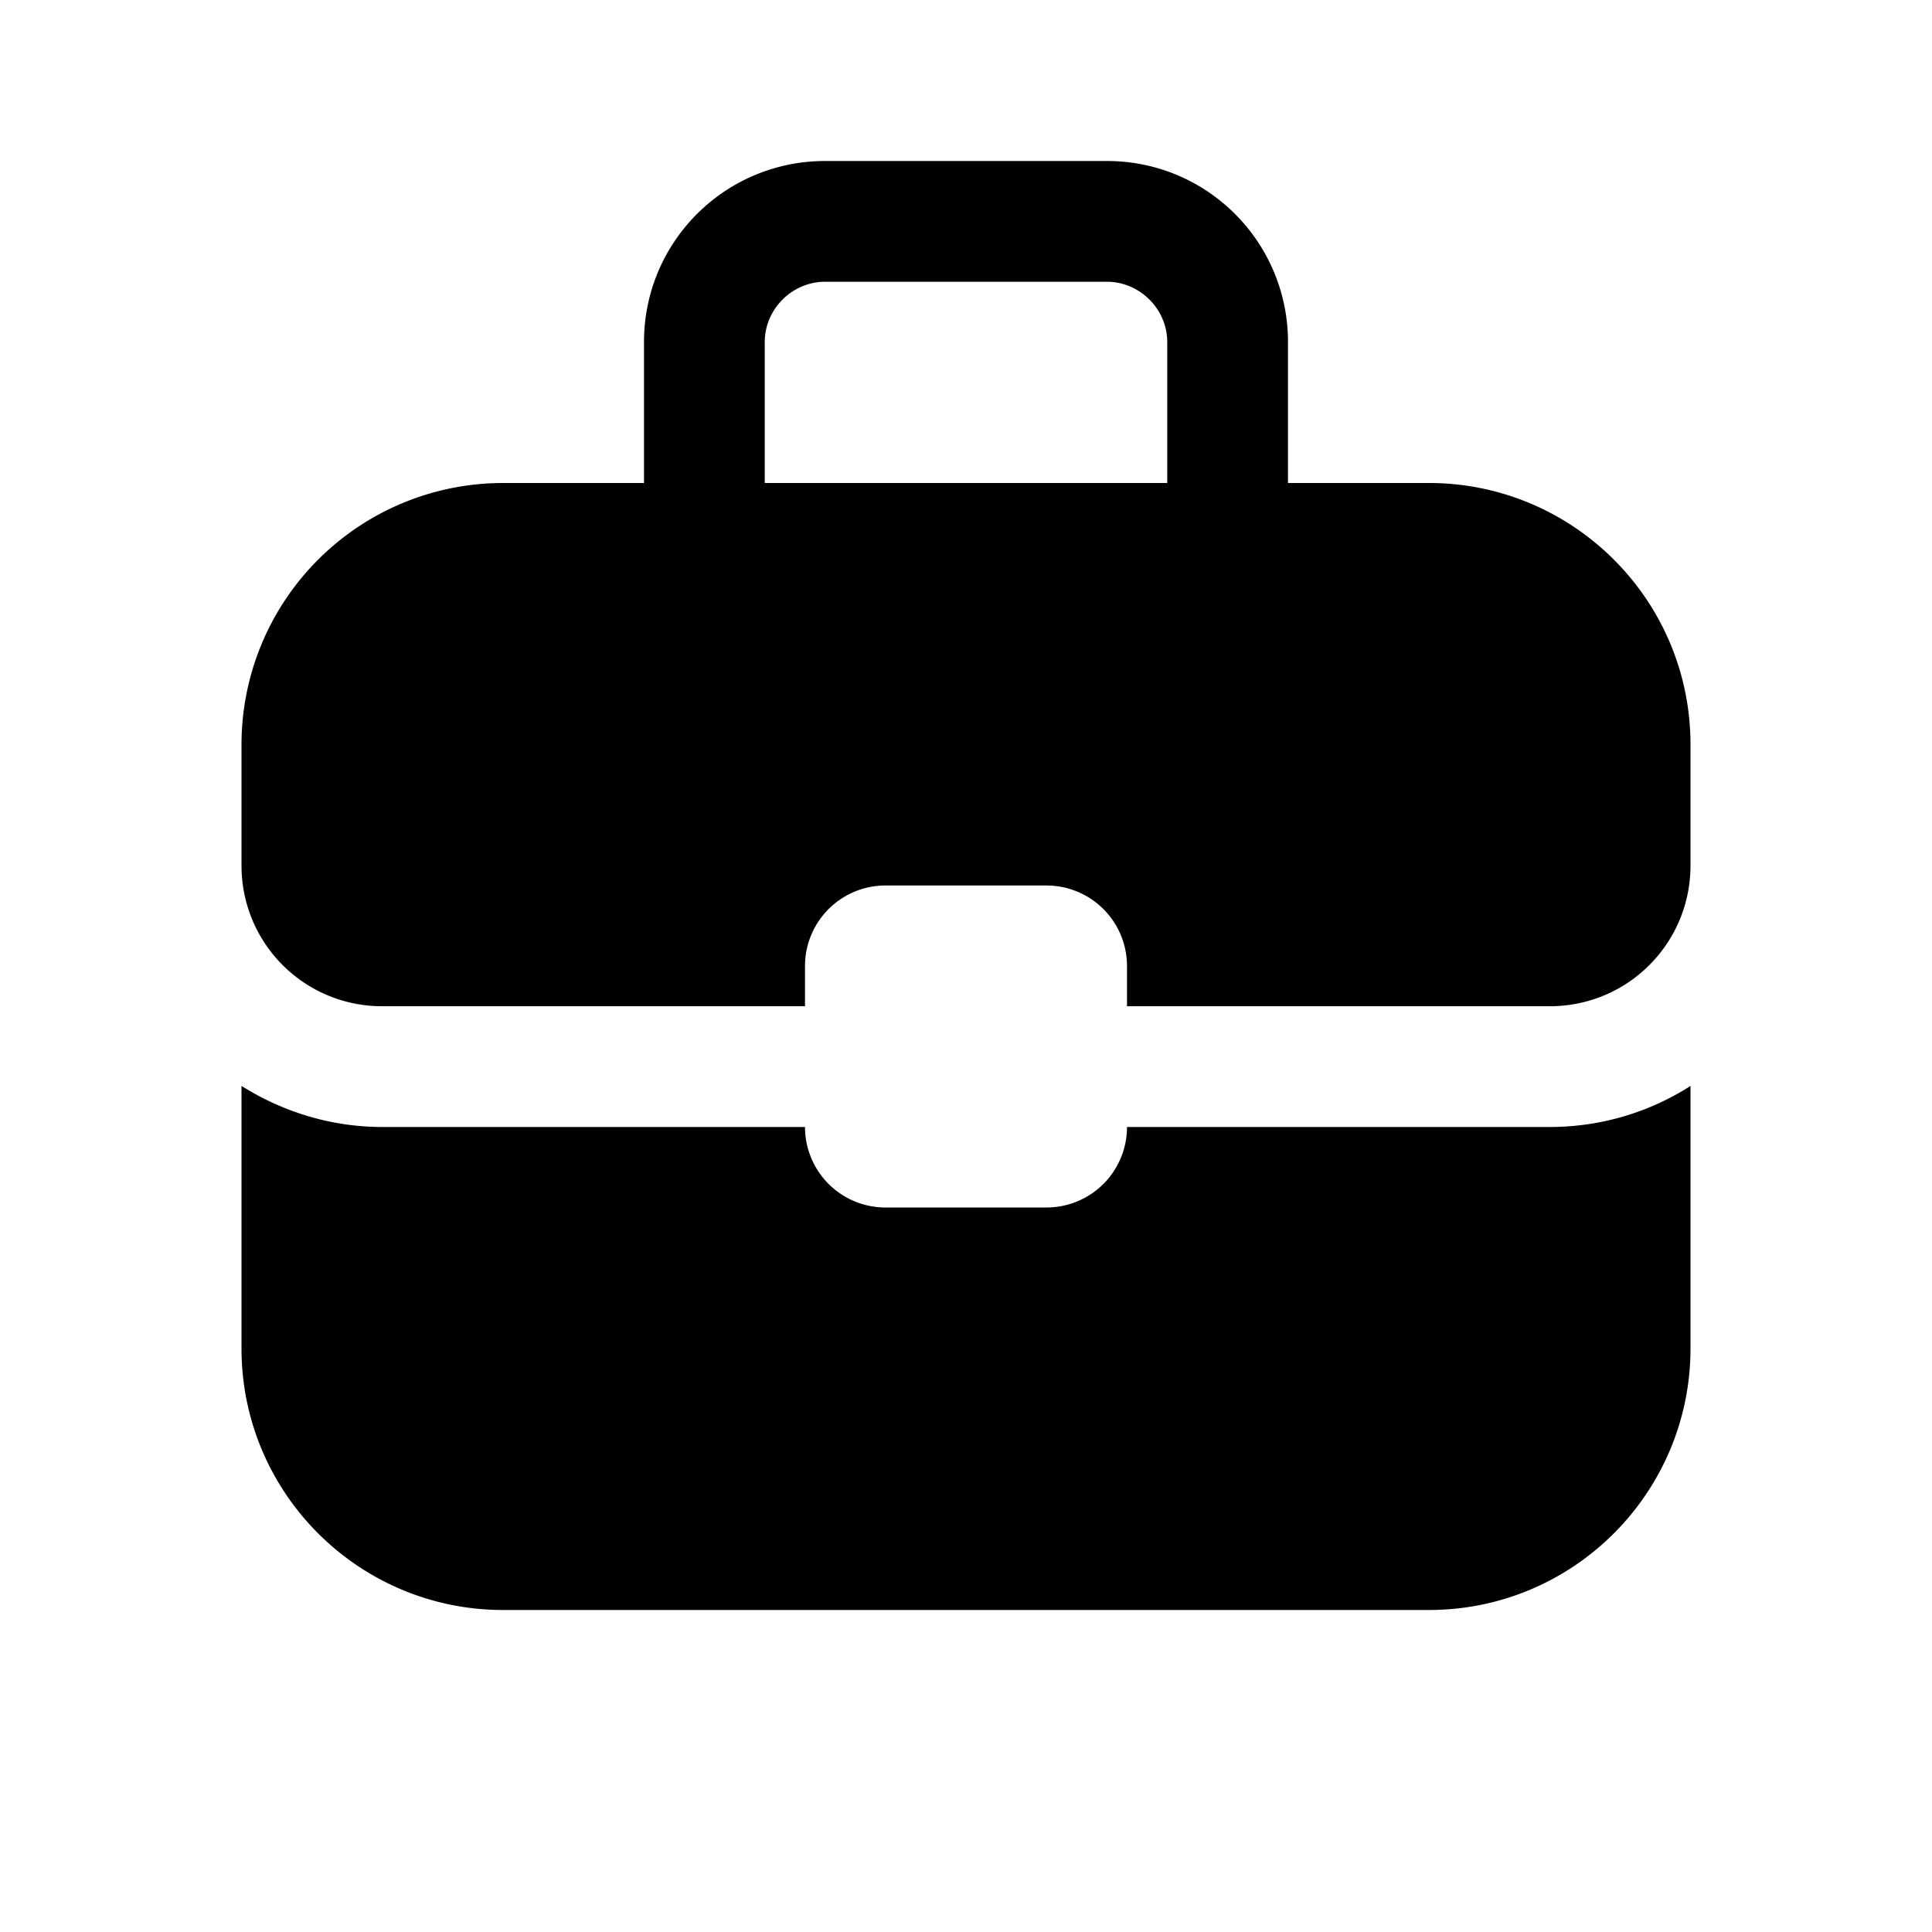 <svg width="24" height="24" viewBox="0 0 24 24" xmlns="http://www.w3.org/2000/svg"><path d="M10.25 3.5h3.5c.41 0 .75.34.75.75V6h-5V4.25c0-.41.34-.75.75-.75ZM8 4.25V6H6.25A3.25 3.25 0 0 0 3 9.25v1.5c0 .97.78 1.75 1.75 1.75H10V12a1 1 0 0 1 1-1h2a1 1 0 0 1 1 1v.5h5.25c.97 0 1.75-.78 1.75-1.75v-1.5C21 7.45 19.54 6 17.75 6H16V4.25C16 3.01 15 2 13.75 2h-3.5C9.01 2 8 3 8 4.25Zm13 9.24c-.5.32-1.1.51-1.75.51H14a1 1 0 0 1-1 1h-2a1 1 0 0 1-1-1H4.75c-.64 0-1.24-.19-1.75-.51v3.26C3 18.55 4.46 20 6.25 20h11.5c1.8 0 3.25-1.46 3.25-3.25v-3.26Z"/></svg>